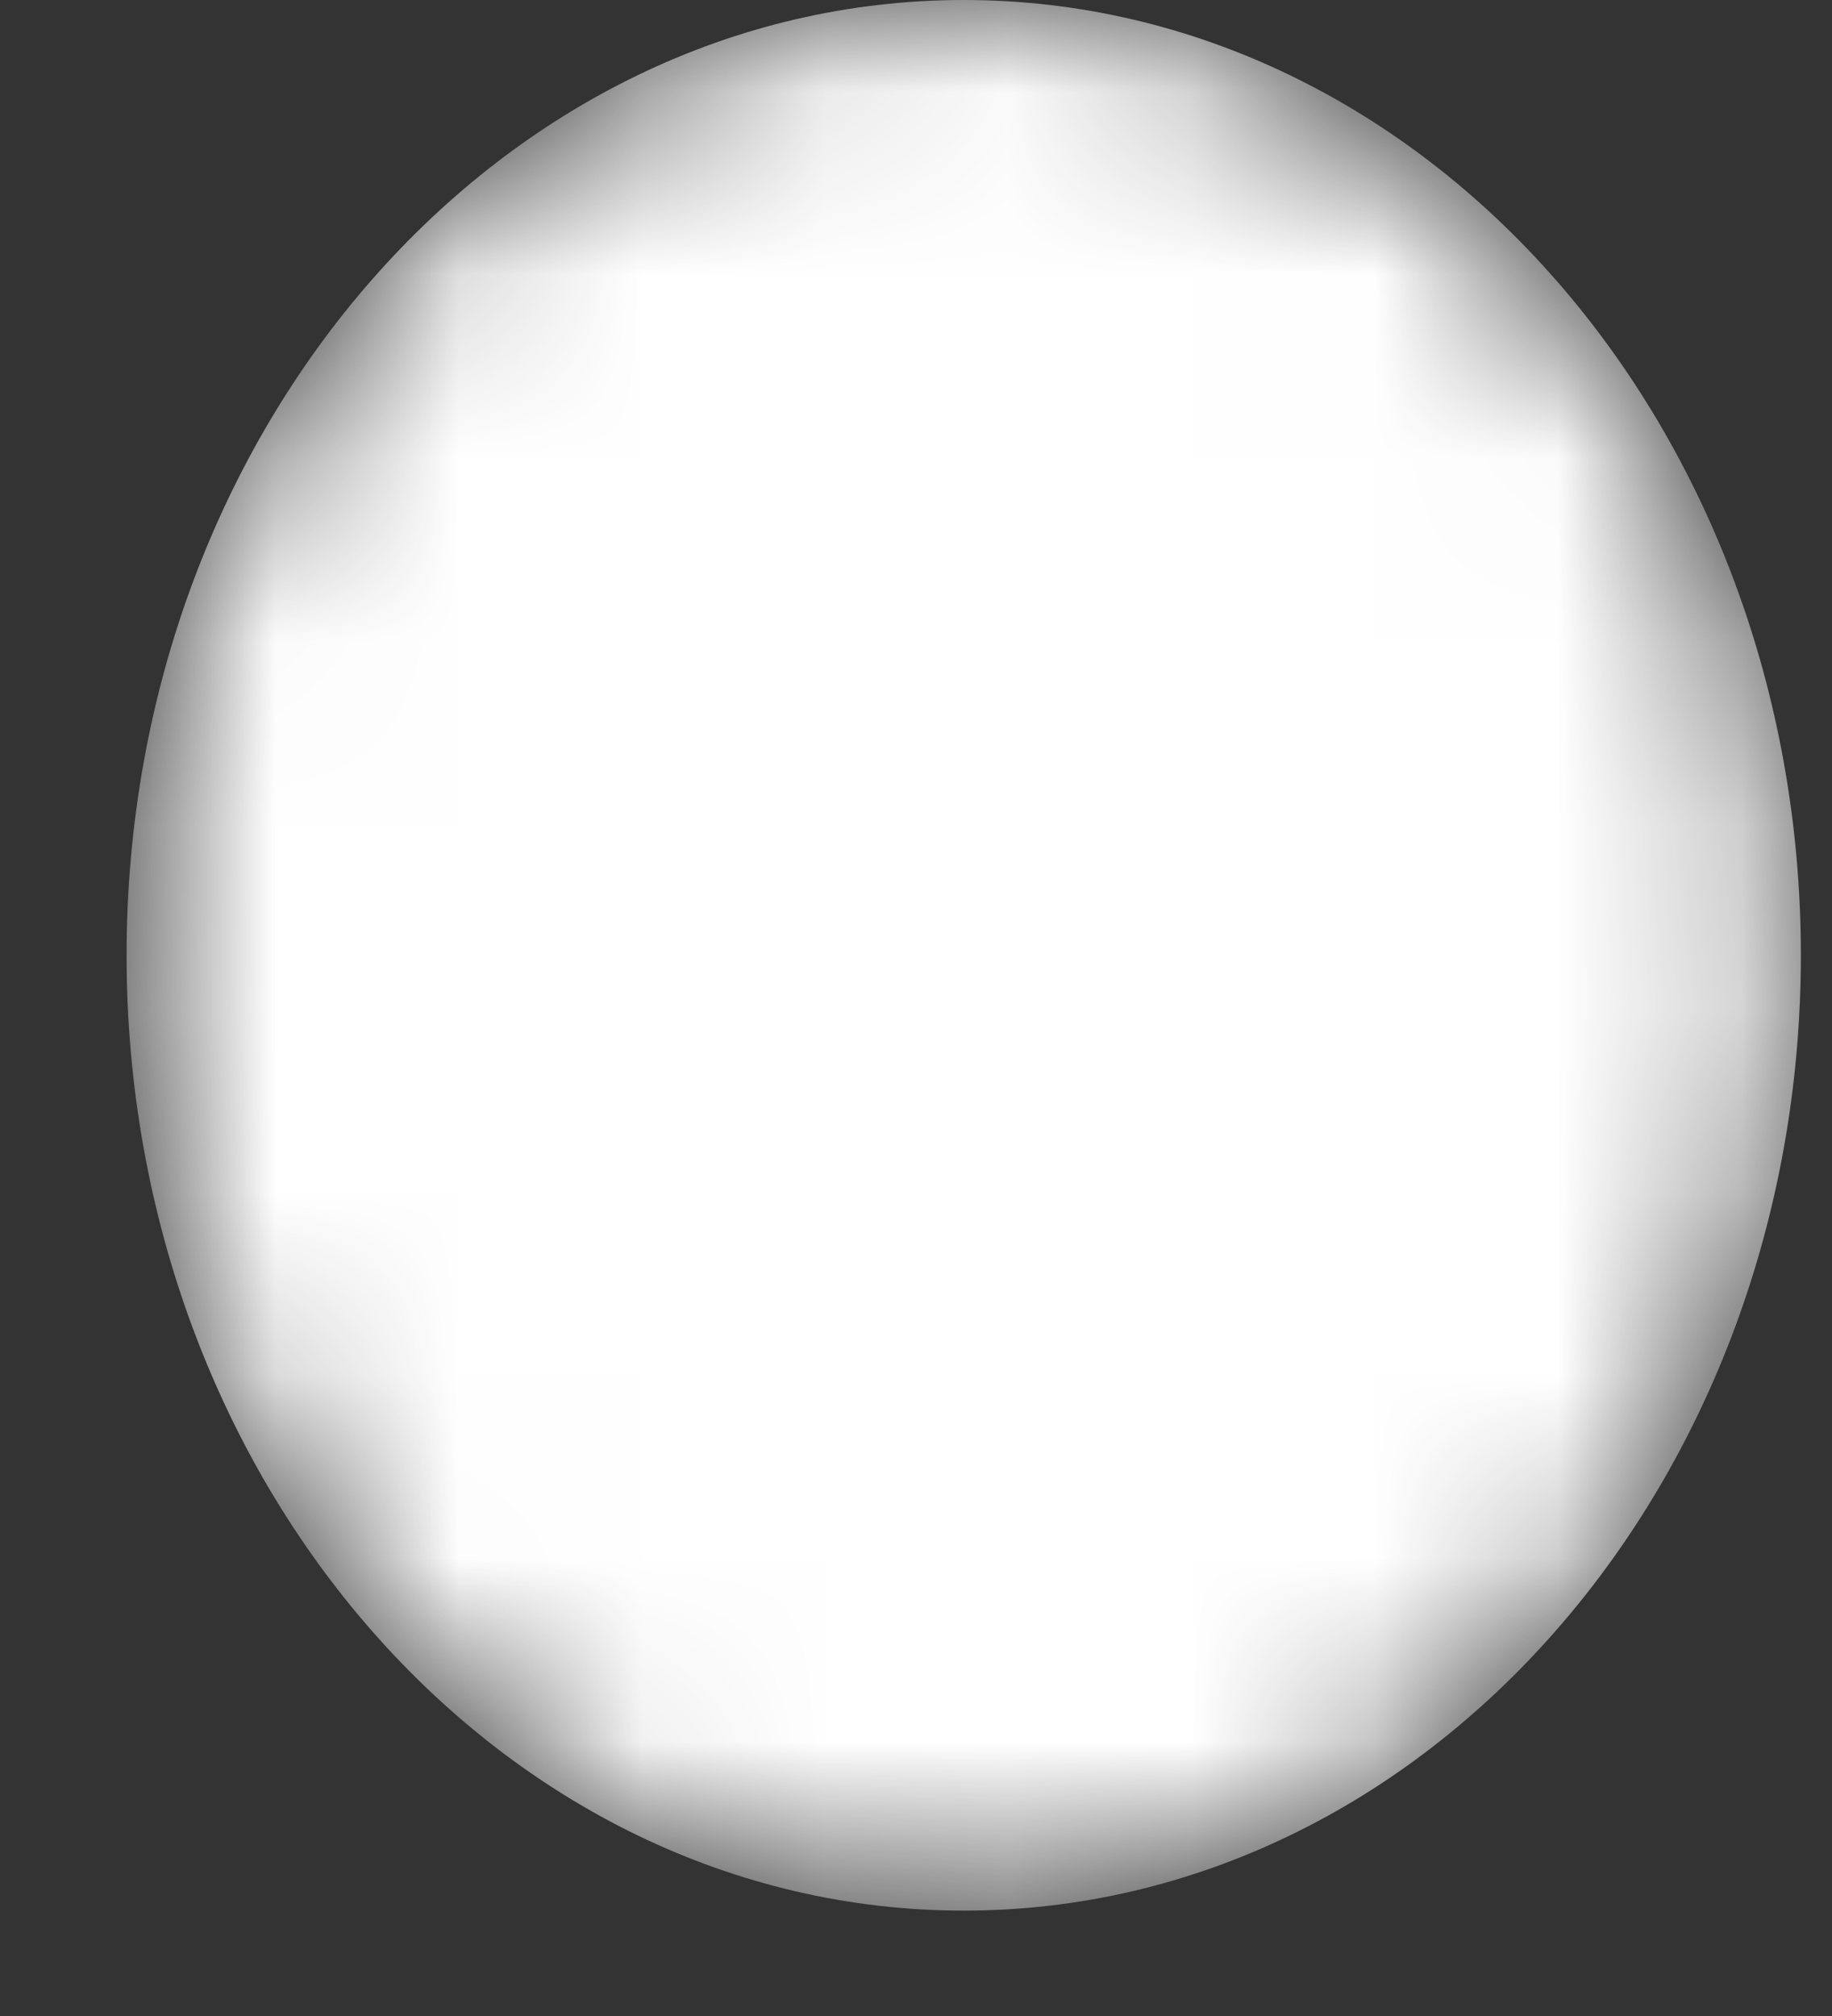 <svg width="10" height="11" viewBox="0 0 10 11" fill="none" xmlns="http://www.w3.org/2000/svg">
<rect x="0" y="0" width="10" height="11" fill="#333333" stroke="none"/>
<mask id="mask0_342_632" style="mask-type:alpha" maskUnits="userSpaceOnUse" x="0" y="0" width="10" height="11">
<path d="M5.261 10.425C7.785 10.425 9.83 8.091 9.83 5.212C9.83 2.334 7.785 0 5.261 0C2.737 0 0.691 2.334 0.691 5.212C0.691 8.091 2.737 10.425 5.261 10.425Z" fill="url(#paint0_linear_342_632)"/>
</mask>
<g mask="url(#mask0_342_632)">
<path d="M5.261 10.425C7.785 10.425 9.83 8.091 9.83 5.212C9.83 2.334 7.785 0 5.261 0C2.737 0 0.691 2.334 0.691 5.212C0.691 8.091 2.737 10.425 5.261 10.425Z" fill="url(#paint1_linear_342_632)"/>
</g>
<defs>
<linearGradient id="paint0_linear_342_632" x1="48.757" y1="131.134" x2="-29.698" y2="-43.457" gradientUnits="userSpaceOnUse">
<stop stop-color="white"/>
<stop offset="1" stop-color="white"/>
</linearGradient>
<linearGradient id="paint1_linear_342_632" x1="48.757" y1="131.134" x2="-29.698" y2="-43.457" gradientUnits="userSpaceOnUse">
<stop stop-color="white"/>
<stop offset="1" stop-color="white"/>
</linearGradient>
</defs>
</svg>

